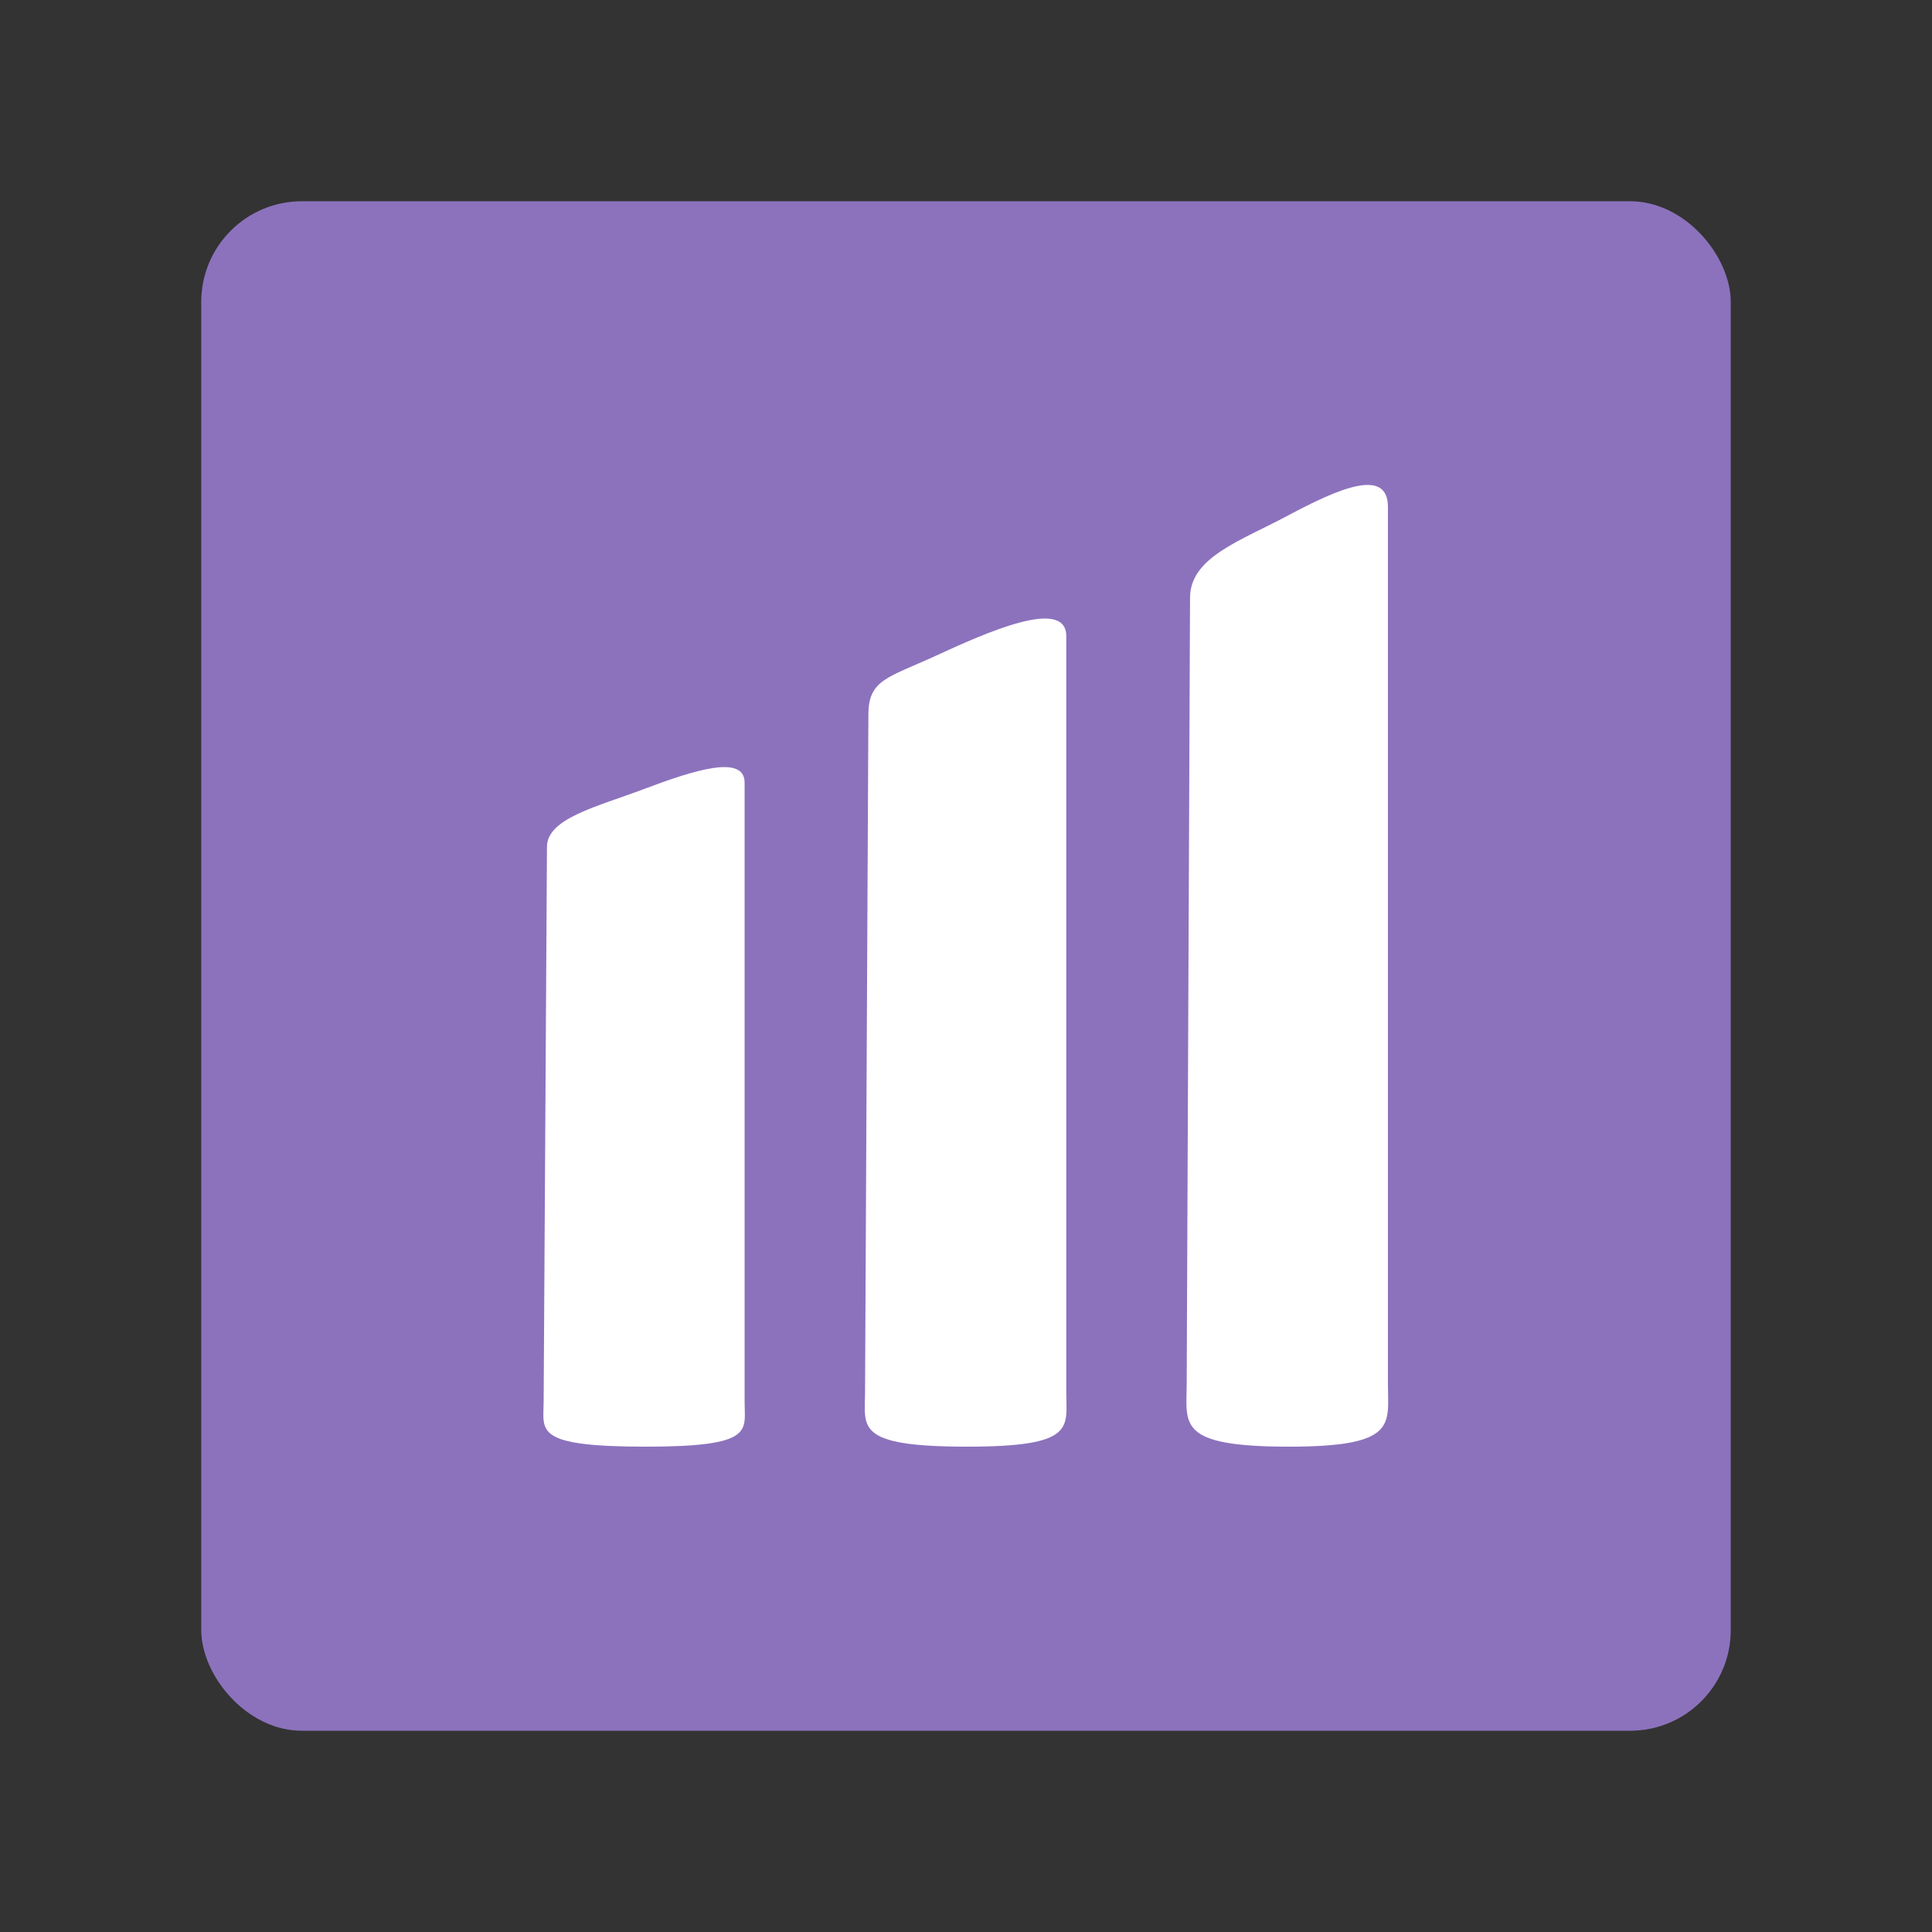 <svg viewBox="0 0 192 192" xmlns="http://www.w3.org/2000/svg"><rect x="0" y="0" width="192" height="192" fill="#333333" stroke="none"/><rect x="20" y="20" width="152" height="152" rx="10" style="fill:#8c72bd;opacity:1;fill-opacity:1;stroke:none;stroke-linecap:round;stroke-linejoin:round;isolation:isolate"/><g style="fill:#fff"><path style="stroke-width:.004" d="M116.064 58.403c3.813-2.461 7.626-4.516 7.626-.82v80.409c0 3.696.763 5.744-7.5 5.744-8.515 0-7.766-2.048-7.753-5.744l.253-72.096c.013-3.696 3.81-5.193 7.374-7.493z" transform="matrix(1.311 0 0 1.084 -24.228 -12.042)"/><path style="stroke-width:.004" d="M89.393 71.242c3.814-2.124 9.915-5.437 9.915-1.812v69.35c0 3.19.762 4.956-7.5 4.956-8.516 0-7.766-1.767-7.753-4.955l.253-62.197c.013-3.19 1.522-3.358 5.085-5.342z" transform="matrix(1.311 0 0 1.084 -24.228 -12.042)"/><path style="stroke-width:.004" d="M67.308 83.44c3.809-1.739 7.617-3.19 7.617-.58v56.817c0 2.612.762 4.059-7.49 4.059-8.506 0-7.757-1.447-7.744-4.059l.252-50.942c.013-2.612 3.807-3.67 7.365-5.294z" transform="matrix(1.311 0 0 1.084 -24.228 -12.042)"/></g></svg>